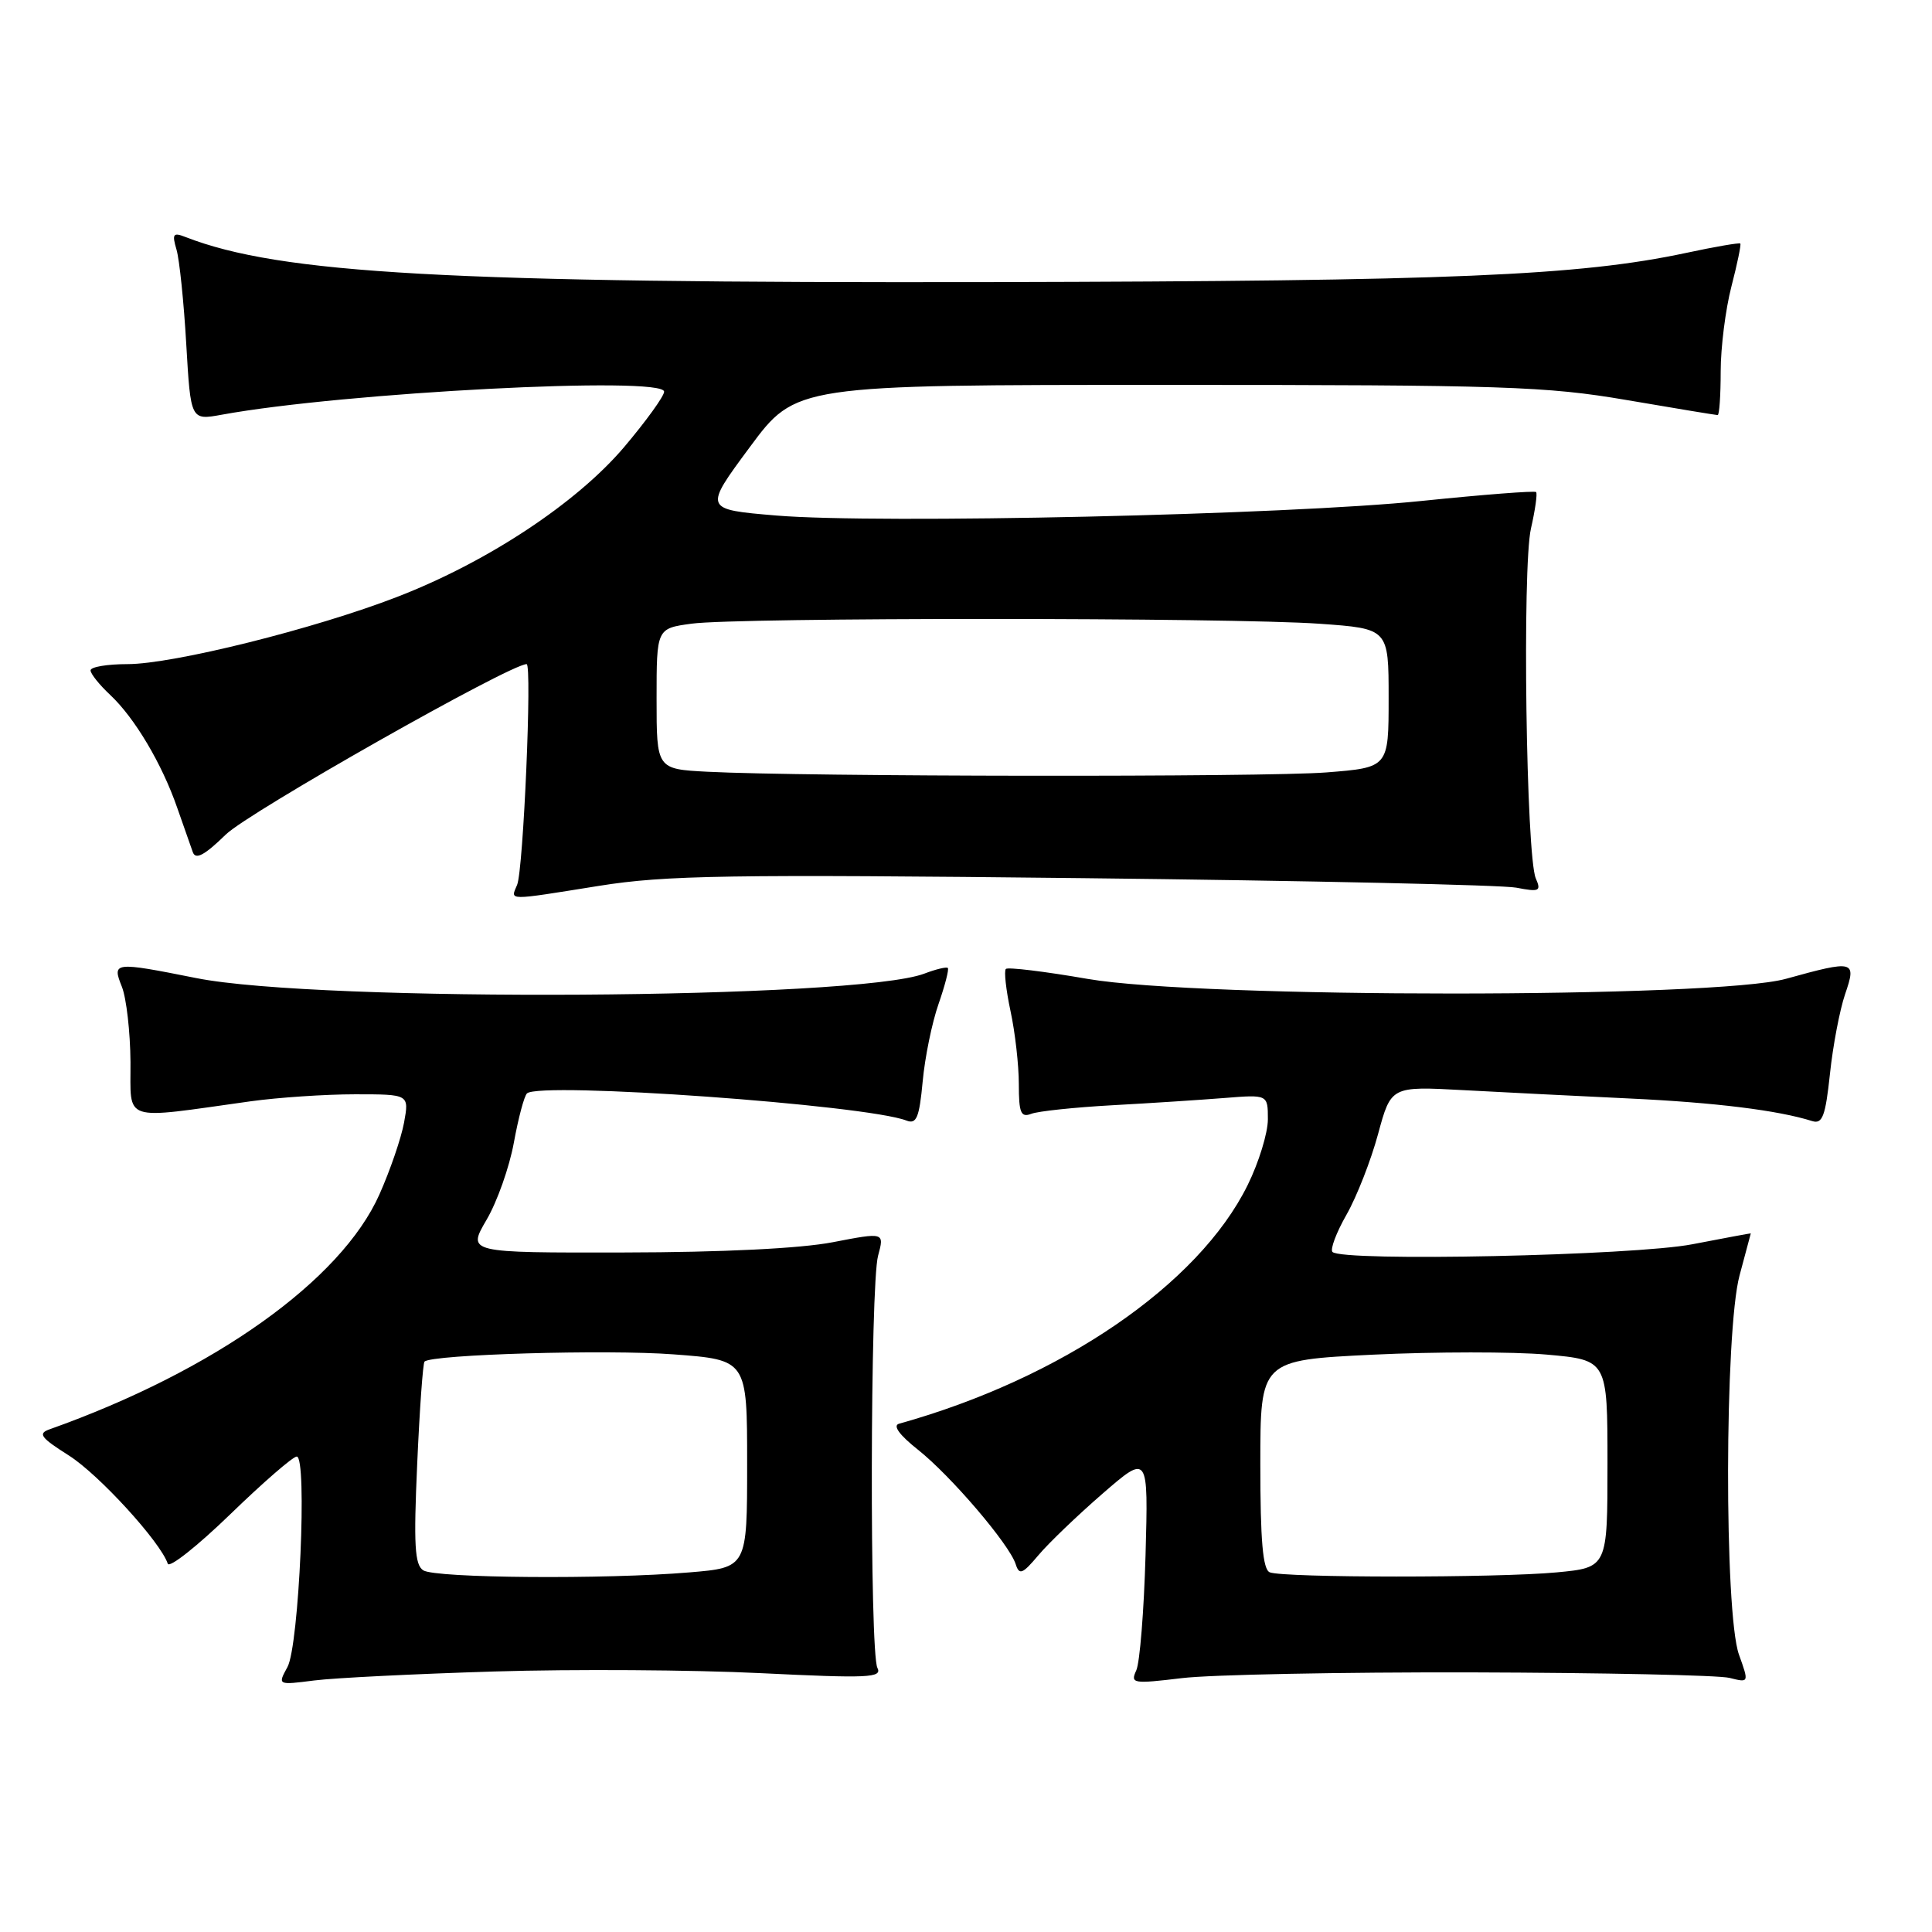 <?xml version="1.0" encoding="UTF-8" standalone="no"?>
<!DOCTYPE svg PUBLIC "-//W3C//DTD SVG 1.1//EN" "http://www.w3.org/Graphics/SVG/1.1/DTD/svg11.dtd" >
<svg xmlns="http://www.w3.org/2000/svg" xmlns:xlink="http://www.w3.org/1999/xlink" version="1.1" viewBox="0 0 256 256">
 <g >
 <path fill="currentColor"
d=" M 65.50 221.48 C 75.95 221.16 91.82 221.26 100.76 221.70 C 115.06 222.40 116.93 222.32 116.26 221.00 C 115.22 218.95 115.30 170.26 116.35 166.39 C 117.19 163.28 117.19 163.28 110.35 164.60 C 106.07 165.43 95.70 165.94 82.71 165.96 C 61.92 166.00 61.92 166.00 64.46 161.65 C 65.87 159.26 67.50 154.65 68.09 151.40 C 68.68 148.16 69.46 145.22 69.83 144.88 C 71.52 143.30 114.76 146.40 120.11 148.48 C 121.44 149.00 121.81 148.10 122.26 143.30 C 122.55 140.11 123.50 135.49 124.36 133.04 C 125.21 130.59 125.77 128.44 125.59 128.26 C 125.42 128.09 124.02 128.42 122.48 129.01 C 113.53 132.41 42.25 132.85 26.00 129.60 C 15.06 127.42 14.83 127.45 16.15 130.75 C 16.75 132.26 17.26 136.74 17.29 140.71 C 17.34 148.81 15.92 148.34 33.19 145.93 C 36.87 145.42 43.11 145.00 47.05 145.00 C 54.22 145.00 54.22 145.00 53.54 148.75 C 53.16 150.81 51.69 155.10 50.27 158.28 C 45.20 169.66 28.38 181.64 6.60 189.38 C 4.98 189.95 5.35 190.47 9.14 192.87 C 13.12 195.40 21.27 204.32 22.23 207.20 C 22.44 207.81 26.16 204.86 30.51 200.65 C 34.85 196.44 38.82 193.00 39.32 193.00 C 40.74 193.00 39.63 218.08 38.09 220.89 C 36.78 223.29 36.78 223.29 41.64 222.67 C 44.31 222.33 55.05 221.80 65.50 221.48 Z  M 195.05 221.60 C 212.40 221.65 227.75 221.97 229.17 222.33 C 231.76 222.98 231.76 222.98 230.42 219.24 C 228.46 213.73 228.51 176.40 230.50 169.00 C 231.31 165.97 231.98 163.47 231.99 163.43 C 231.99 163.40 228.51 164.05 224.25 164.87 C 216.50 166.38 177.87 167.20 176.56 165.89 C 176.23 165.56 177.06 163.33 178.42 160.95 C 179.78 158.56 181.66 153.75 182.60 150.27 C 184.32 143.93 184.32 143.93 193.91 144.45 C 199.18 144.74 209.12 145.23 216.00 145.56 C 227.27 146.09 235.60 147.12 240.13 148.55 C 241.48 148.97 241.88 147.91 242.48 142.28 C 242.87 138.55 243.78 133.81 244.48 131.75 C 246.02 127.26 245.74 127.18 236.64 129.70 C 227.29 132.29 159.11 132.30 144.12 129.71 C 138.42 128.72 133.54 128.13 133.28 128.39 C 133.02 128.65 133.30 131.17 133.90 133.98 C 134.51 136.80 135.00 141.15 135.00 143.66 C 135.00 147.46 135.27 148.11 136.64 147.59 C 137.53 147.24 142.37 146.73 147.39 146.45 C 152.40 146.18 159.09 145.74 162.25 145.49 C 168.00 145.03 168.00 145.03 168.00 148.32 C 168.00 150.13 166.79 154.06 165.31 157.05 C 158.80 170.23 140.64 182.65 119.13 188.65 C 118.26 188.89 119.18 190.15 121.63 192.09 C 126.00 195.56 133.73 204.61 134.58 207.25 C 135.06 208.75 135.47 208.59 137.59 206.08 C 138.94 204.47 142.77 200.80 146.10 197.91 C 152.16 192.66 152.16 192.66 151.79 206.08 C 151.58 213.46 151.03 220.33 150.56 221.34 C 149.76 223.08 150.11 223.14 156.61 222.36 C 160.40 221.90 177.70 221.56 195.05 221.60 Z  M 79.38 117.38 C 88.18 115.97 96.54 115.84 143.50 116.36 C 173.20 116.69 199.03 117.26 200.91 117.62 C 203.98 118.21 204.24 118.09 203.50 116.39 C 202.22 113.42 201.69 75.11 202.86 70.03 C 203.42 67.57 203.73 65.40 203.54 65.20 C 203.34 65.01 196.51 65.54 188.34 66.38 C 170.57 68.22 116.39 69.44 102.87 68.31 C 93.24 67.50 93.24 67.50 99.35 59.25 C 105.46 51.00 105.46 51.00 154.63 51.00 C 199.24 51.00 204.89 51.19 215.50 53.00 C 221.93 54.10 227.38 55.00 227.60 55.00 C 227.82 55.00 228.00 52.40 228.00 49.22 C 228.00 46.04 228.64 40.98 229.42 37.97 C 230.20 34.96 230.73 32.40 230.60 32.27 C 230.47 32.14 227.24 32.69 223.43 33.51 C 209.20 36.54 192.35 37.25 131.50 37.38 C 59.37 37.52 37.11 36.28 24.59 31.41 C 22.94 30.76 22.77 30.99 23.39 33.08 C 23.78 34.41 24.36 40.04 24.68 45.60 C 25.27 55.70 25.27 55.70 29.39 54.95 C 45.52 52.00 88.00 49.79 88.00 51.90 C 88.00 52.49 85.61 55.80 82.70 59.24 C 76.41 66.65 64.59 74.47 52.63 79.09 C 41.72 83.32 22.93 88.00 16.89 88.00 C 14.20 88.00 12.00 88.37 12.00 88.83 C 12.00 89.28 13.17 90.74 14.60 92.08 C 17.84 95.11 21.46 101.20 23.48 107.03 C 24.34 109.49 25.27 112.14 25.55 112.92 C 25.93 113.96 27.11 113.32 29.92 110.58 C 32.94 107.62 67.59 88.00 69.78 88.00 C 70.52 88.00 69.35 115.29 68.52 117.25 C 67.63 119.37 67.00 119.36 79.38 117.38 Z  M 56.09 208.08 C 54.95 207.36 54.80 204.71 55.28 194.00 C 55.60 186.74 56.04 180.63 56.25 180.42 C 57.20 179.47 80.42 178.79 89.25 179.46 C 99.00 180.19 99.00 180.19 99.00 193.95 C 99.00 207.71 99.00 207.71 91.35 208.35 C 80.24 209.29 57.73 209.12 56.09 208.08 Z  M 168.25 208.34 C 167.33 207.97 167.00 204.14 167.00 194.03 C 167.00 180.23 167.00 180.23 181.93 179.50 C 190.15 179.11 200.50 179.10 204.93 179.49 C 213.00 180.21 213.00 180.21 213.00 193.96 C 213.00 207.71 213.00 207.71 206.25 208.35 C 198.41 209.09 170.09 209.08 168.25 208.34 Z  M 93.75 102.26 C 87.00 101.91 87.00 101.91 87.00 92.59 C 87.00 83.27 87.00 83.27 91.64 82.64 C 97.72 81.80 163.06 81.81 174.85 82.65 C 184.00 83.30 184.00 83.30 184.00 92.50 C 184.00 101.70 184.00 101.70 175.75 102.35 C 167.52 102.99 106.55 102.92 93.75 102.26 Z "/>
</g>
</svg>